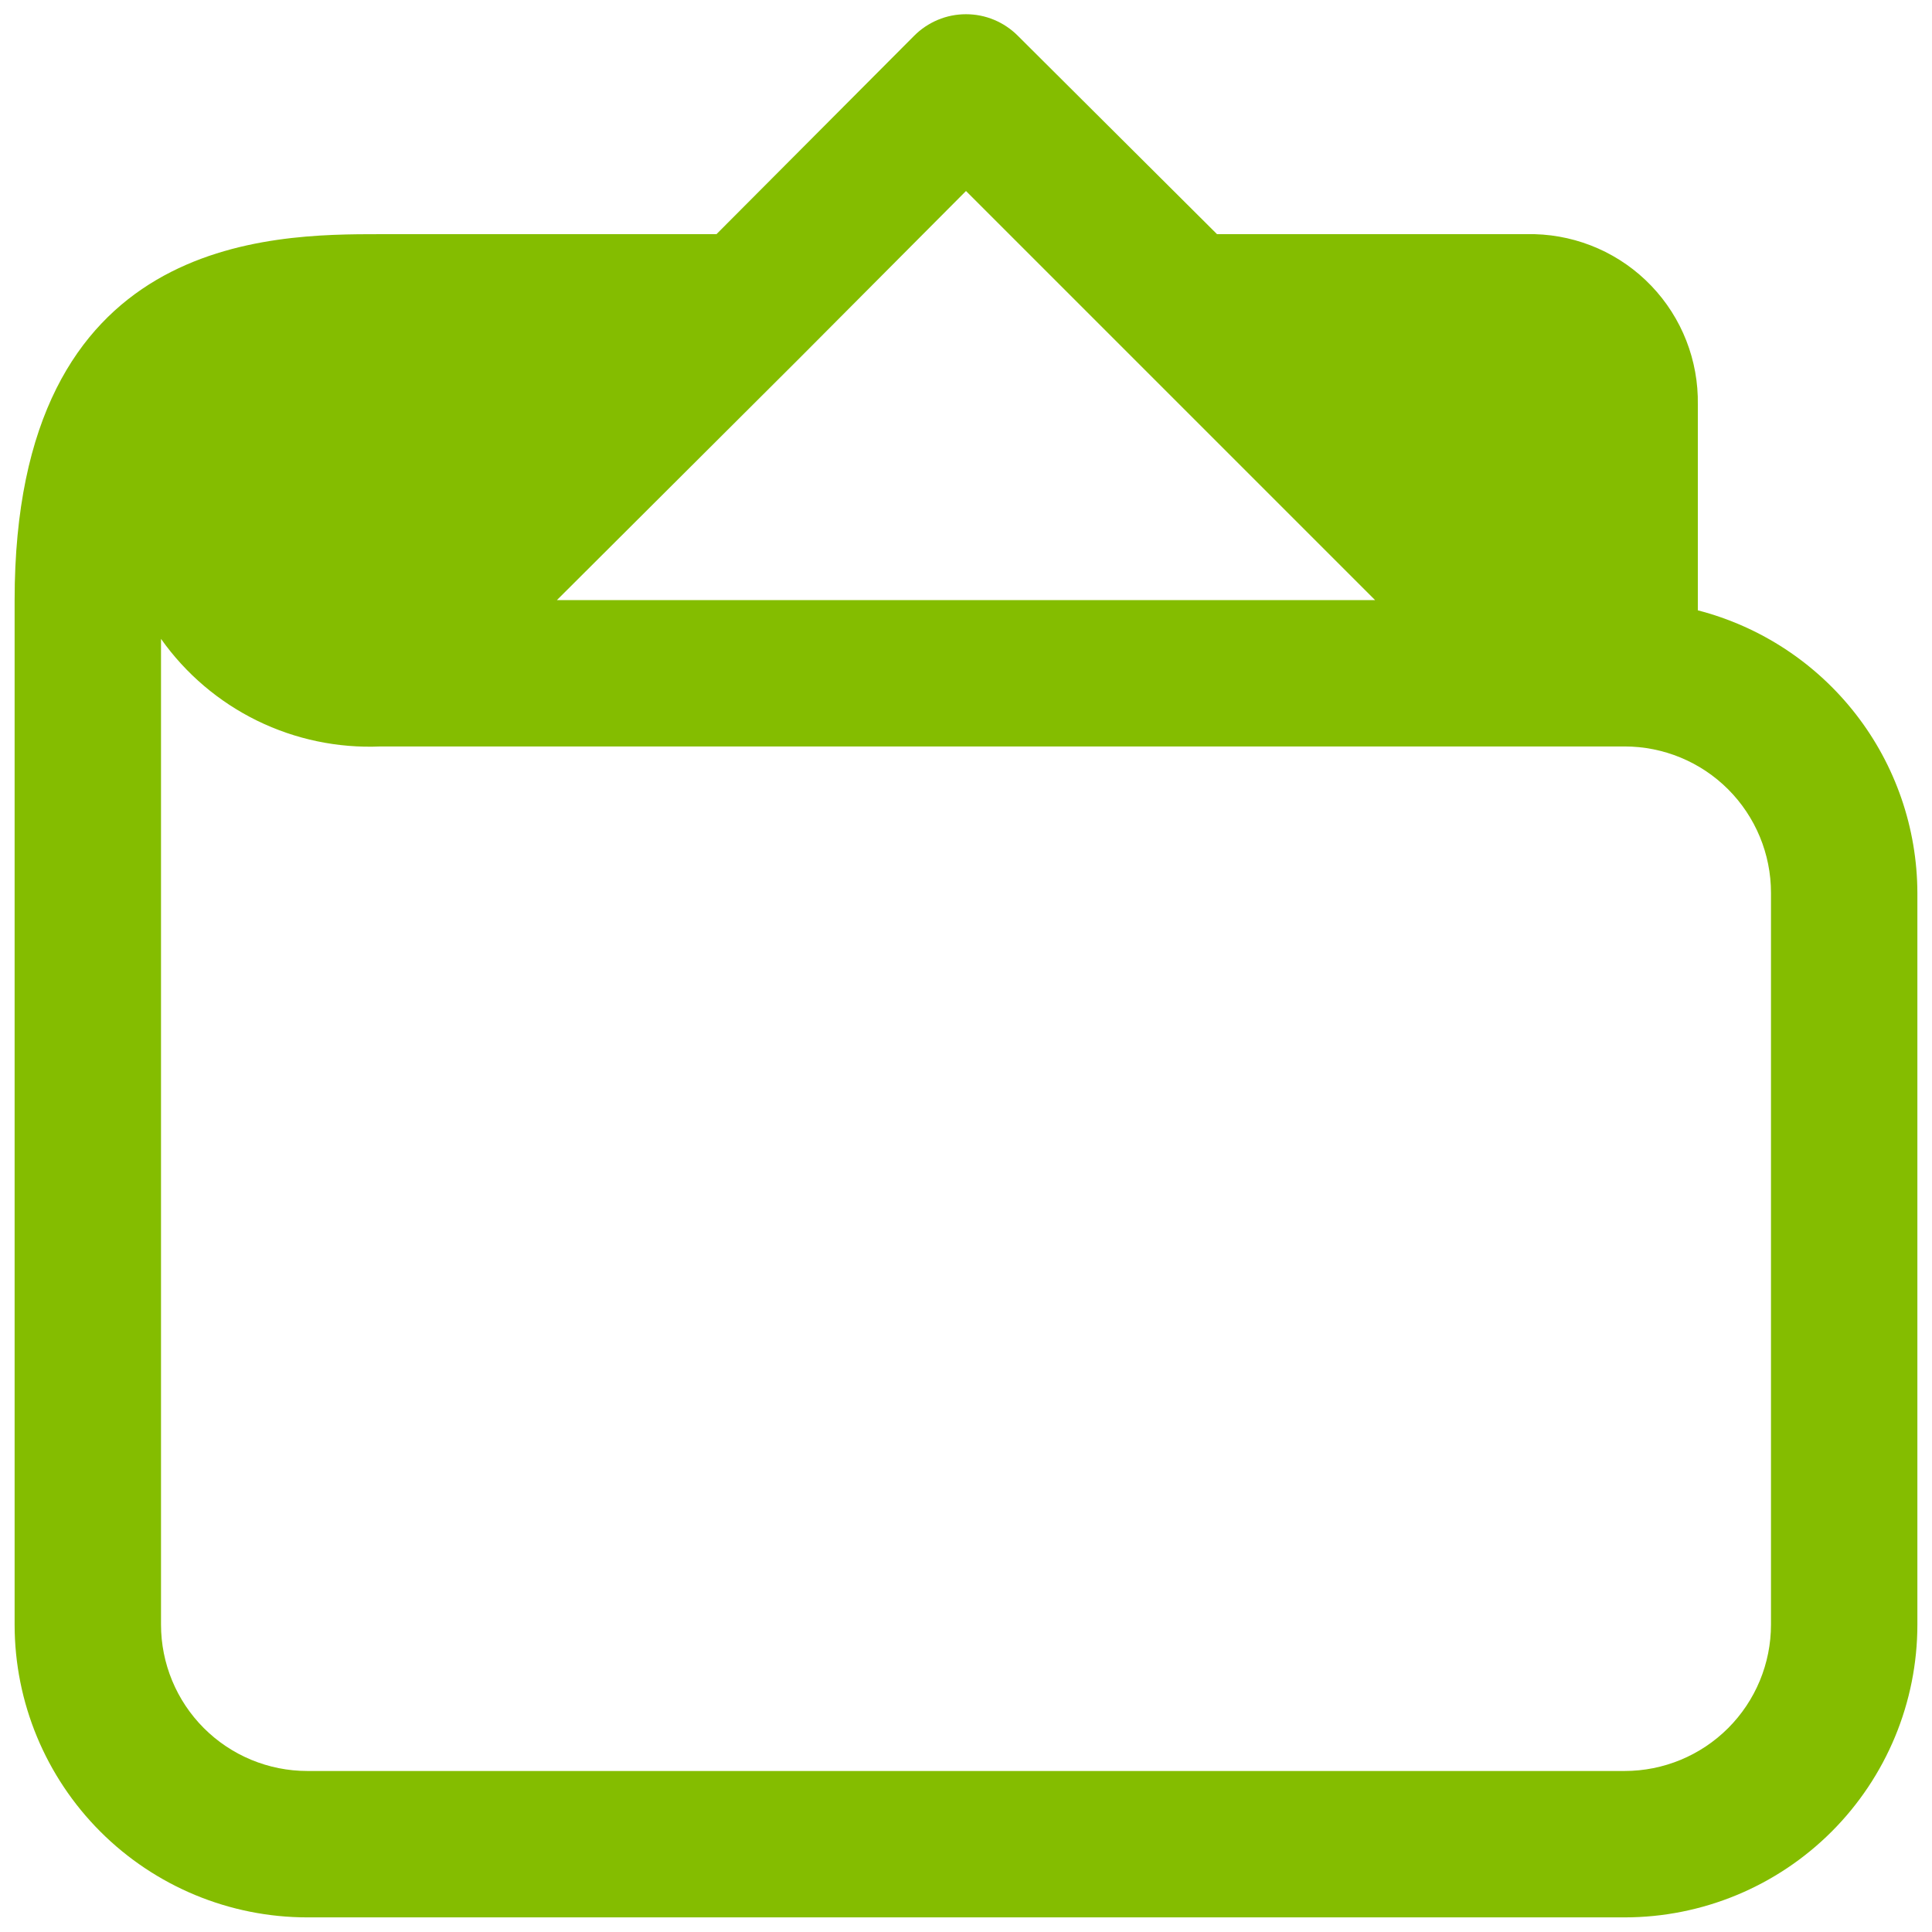 <svg viewBox="0 0 44 44" fill="none" xmlns="http://www.w3.org/2000/svg"><path d="M38.667 13.9V9.217C38.684 8.21 38.304 7.237 37.608 6.51C36.912 5.782 35.956 5.36 34.95 5.333H27.717L23.183 0.817C23.028 0.661 22.844 0.537 22.641 0.452C22.438 0.367 22.22 0.324 22 0.324C21.78 0.324 21.562 0.367 21.359 0.452C21.156 0.537 20.971 0.661 20.817 0.817L16.317 5.333H8.667C6.167 5.333 0.333 5.333 0.333 13.667V37C0.333 38.768 1.036 40.464 2.286 41.714C3.536 42.964 5.232 43.667 7 43.667H37C38.768 43.667 40.464 42.964 41.714 41.714C42.964 40.464 43.667 38.768 43.667 37V20.333C43.662 18.859 43.169 17.428 42.264 16.264C41.359 15.1 40.094 14.269 38.667 13.9ZM22 4.35L31.317 13.667H12.683L18.183 8.183L22 4.35ZM40.333 37C40.333 37.884 39.982 38.732 39.357 39.357C38.732 39.982 37.884 40.333 37 40.333H7C6.116 40.333 5.268 39.982 4.643 39.357C4.018 38.732 3.667 37.884 3.667 37V14.55C4.229 15.344 4.981 15.984 5.854 16.412C6.728 16.84 7.695 17.042 8.667 17H37C37.884 17 38.732 17.351 39.357 17.976C39.982 18.602 40.333 19.449 40.333 20.333V37Z" fill="#84BD00"/></svg>